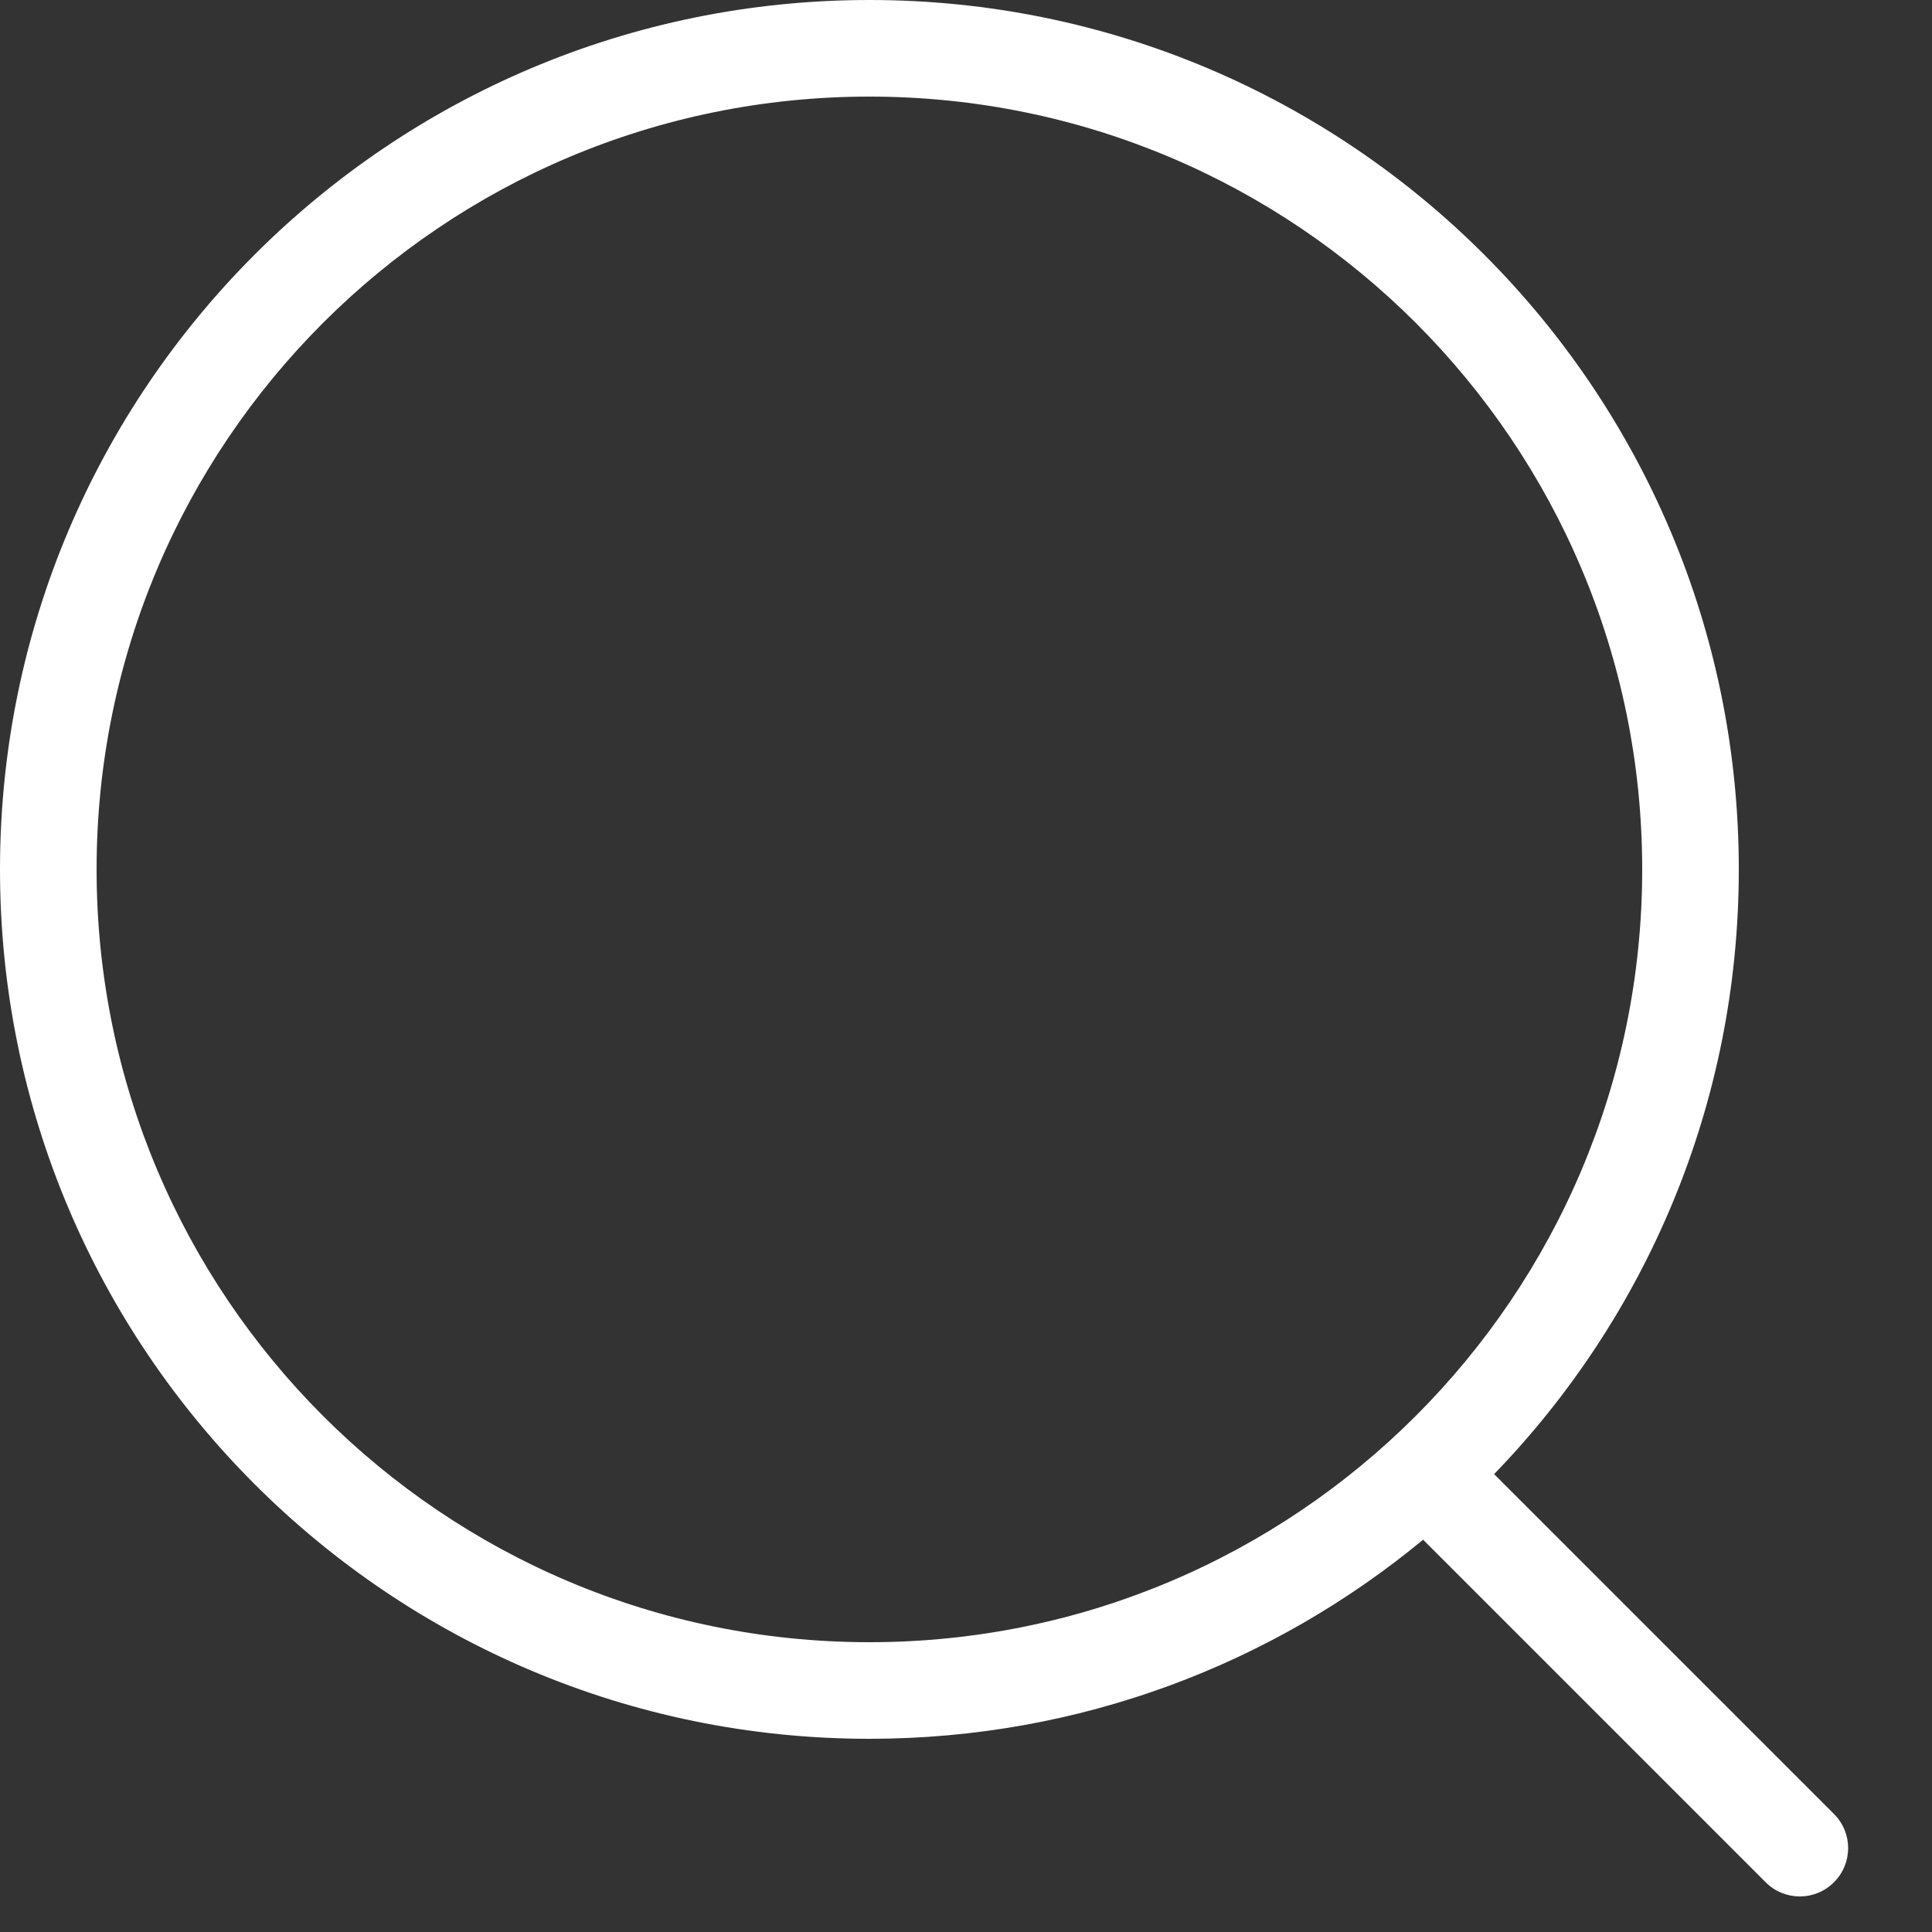 <?xml version="1.0" encoding="UTF-8"?>
<svg width="20px" height="20px" viewBox="0 0 20 20" version="1.1" xmlns="http://www.w3.org/2000/svg" xmlns:xlink="http://www.w3.org/1999/xlink">
    <rect x="0" y="0" width="20" height="20" fill="#333333" stroke="none"/>
    <!-- Generator: Sketch 56.3 (81716) - https://sketch.com -->
    <title>searchbox</title>
    <desc>Created with Sketch.</desc>
    <g id="Symbols" stroke="none" stroke-width="1" fill="none" fill-rule="evenodd">
        <g id="search" transform="translate(-10, -9)" fill="#FFFFFF" fill-rule="nonzero">
            <g id="searchbox" transform="translate(10, 9)">
                <g id="Search_icon">
                    <path d="M15.467,15.26 L18.985,18.778 C19.181,18.973 19.181,19.29 18.985,19.485 C18.79,19.681 18.473,19.681 18.278,19.485 L14.732,15.939 C13.175,17.226 11.178,18 9,18 C4.029,18 -1.61648472e-13,13.971 -1.61648472e-13,9 C-1.61648472e-13,4.029 4.029,0 9,0 C13.971,0 18,4.029 18,9 C18,11.433 17.035,13.64 15.467,15.26 Z M9,17 C13.418,17 17,13.418 17,9 C17,4.582 13.418,1 9,1 C4.582,1 1,4.582 1,9 C1,13.418 4.582,17 9,17 Z" id="Combined-Shape"></path>
                </g>
            </g>
        </g>
    </g>
</svg>